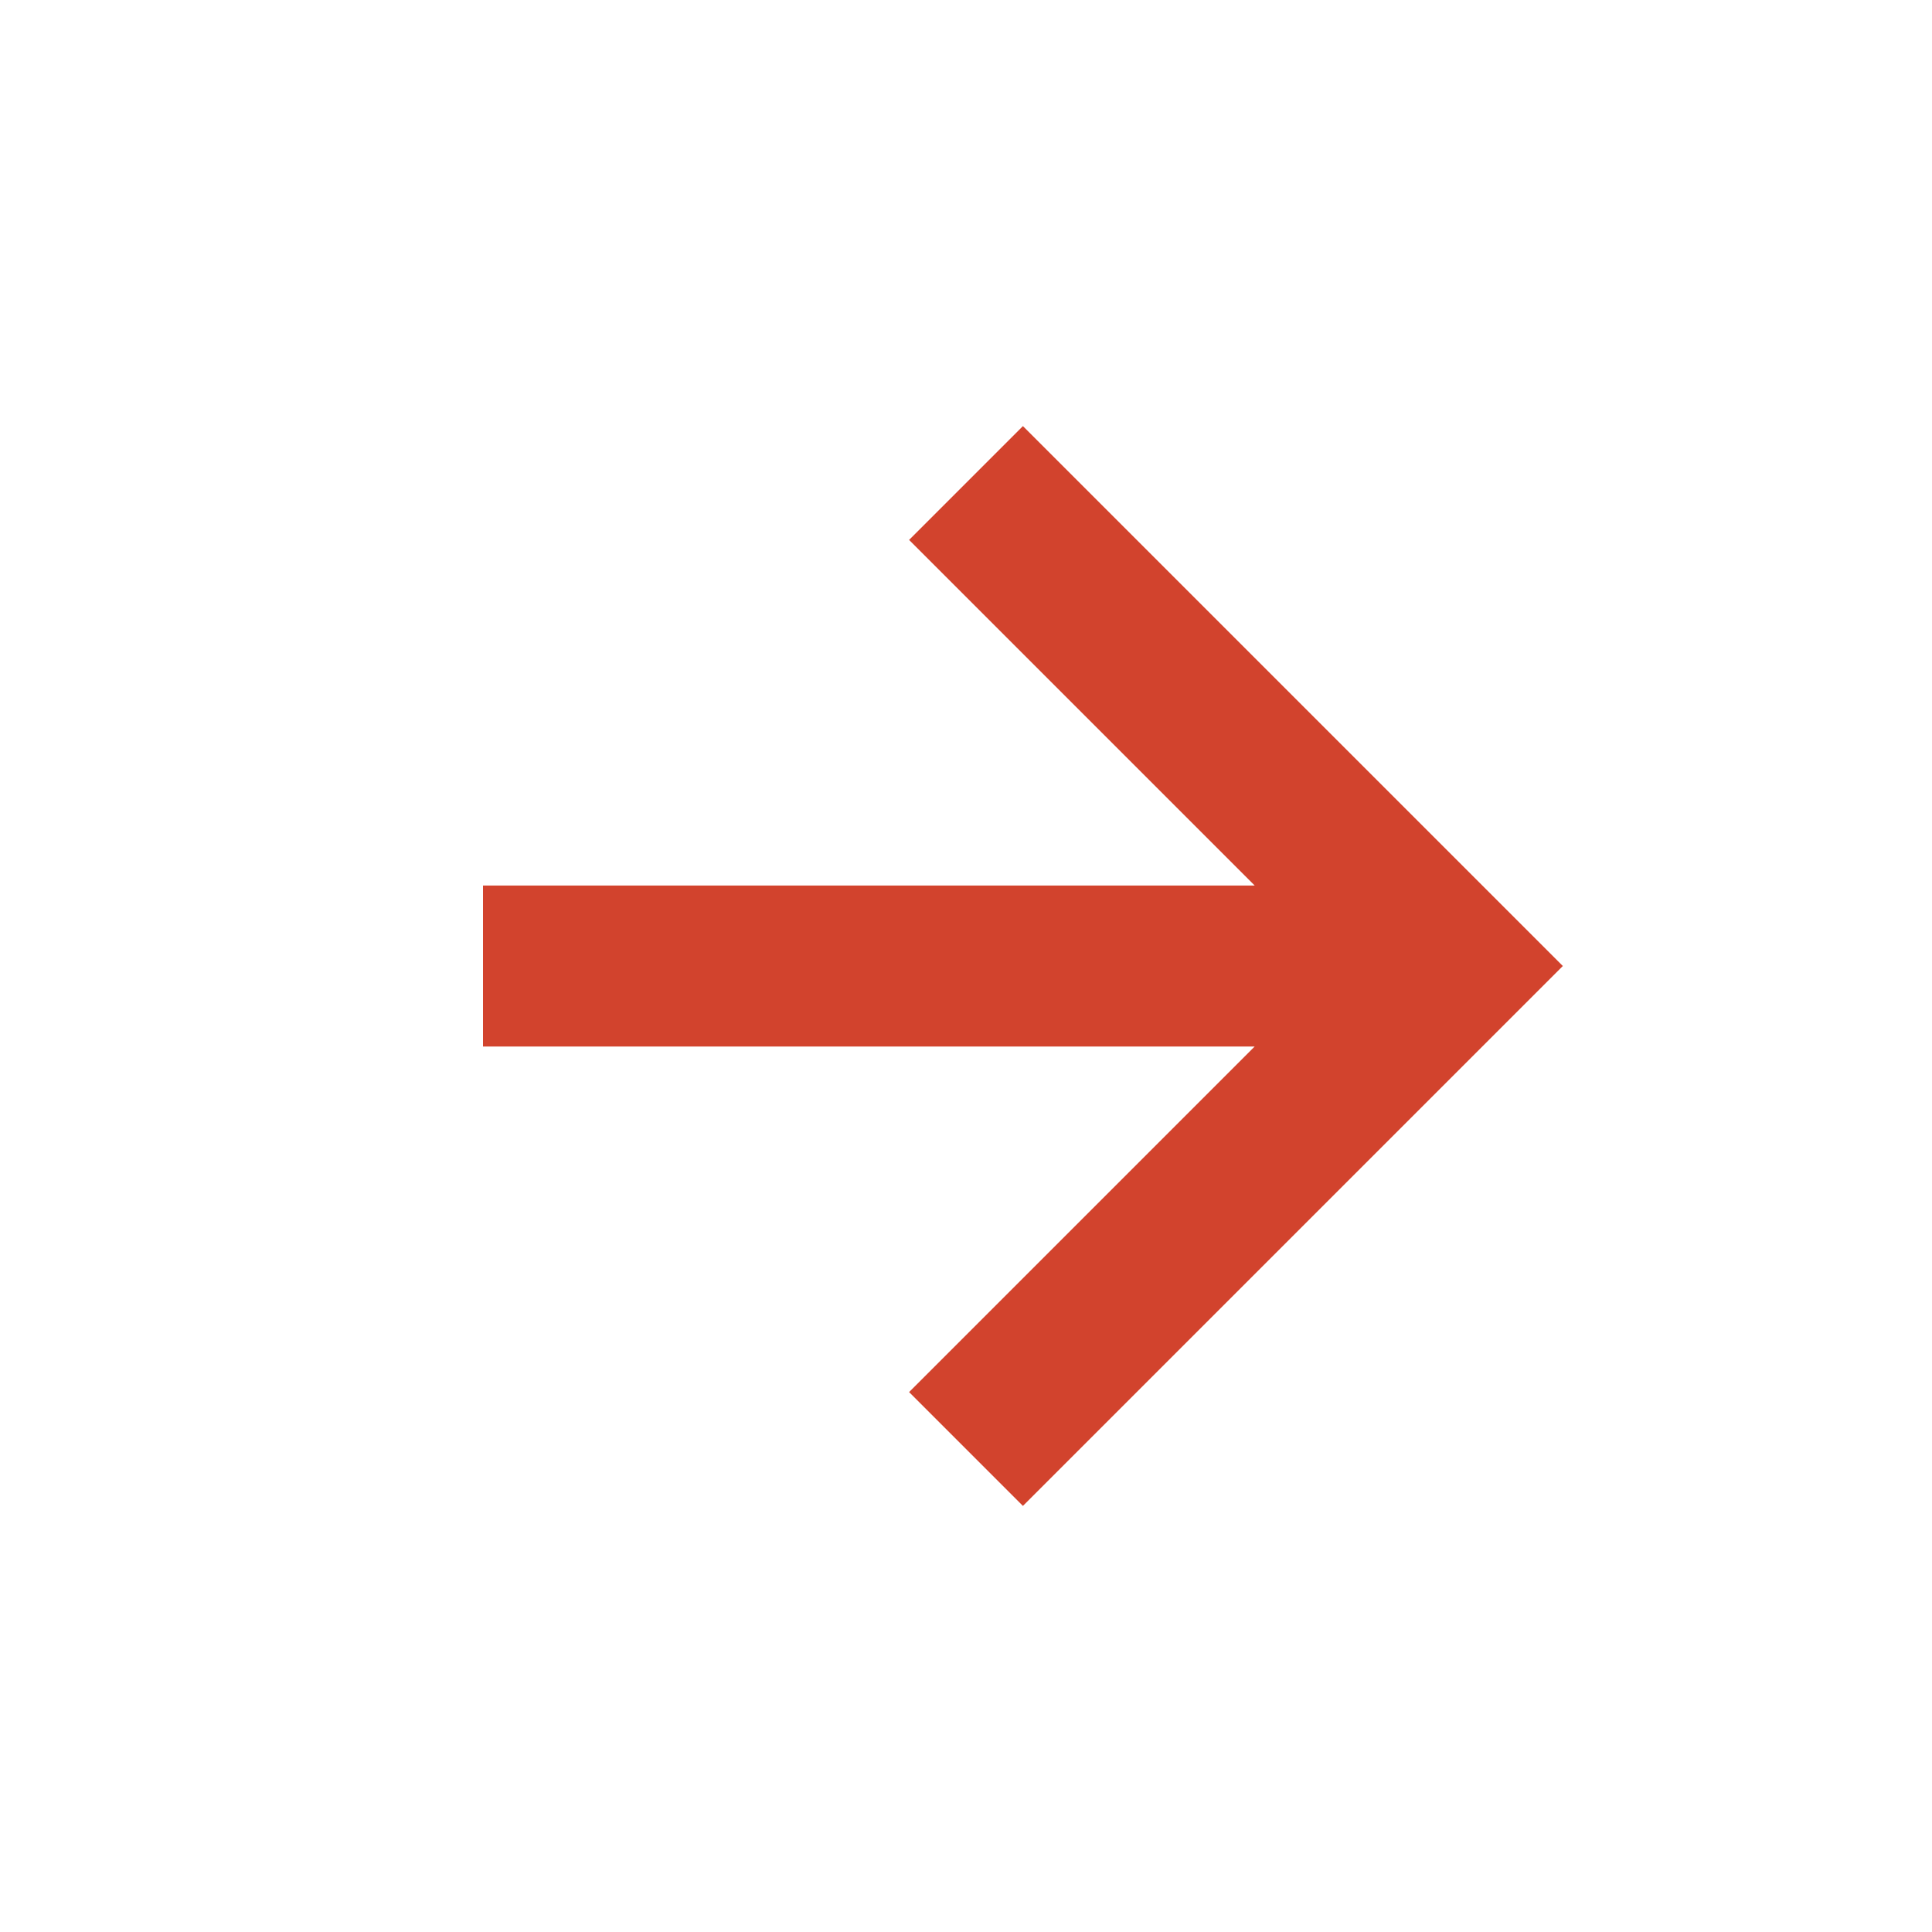 <?xml version="1.0" encoding="UTF-8" standalone="no"?><!DOCTYPE svg PUBLIC "-//W3C//DTD SVG 1.1//EN" "http://www.w3.org/Graphics/SVG/1.1/DTD/svg11.dtd"><svg width="100%" height="100%" viewBox="0 0 24 24" version="1.1" xmlns="http://www.w3.org/2000/svg" xmlns:xlink="http://www.w3.org/1999/xlink" xml:space="preserve" xmlns:serif="http://www.serif.com/" style="fill-rule:evenodd;clip-rule:evenodd;stroke-linejoin:round;stroke-miterlimit:2;"><path d="M11.293,17.293l1.414,1.414l6.707,-6.707l-6.707,-6.707l-1.414,1.414l4.293,4.293l-9.586,0l0,2l9.586,0l-4.293,4.293Z" style="fill:#d2432d;fill-rule:nonzero;"/></svg>